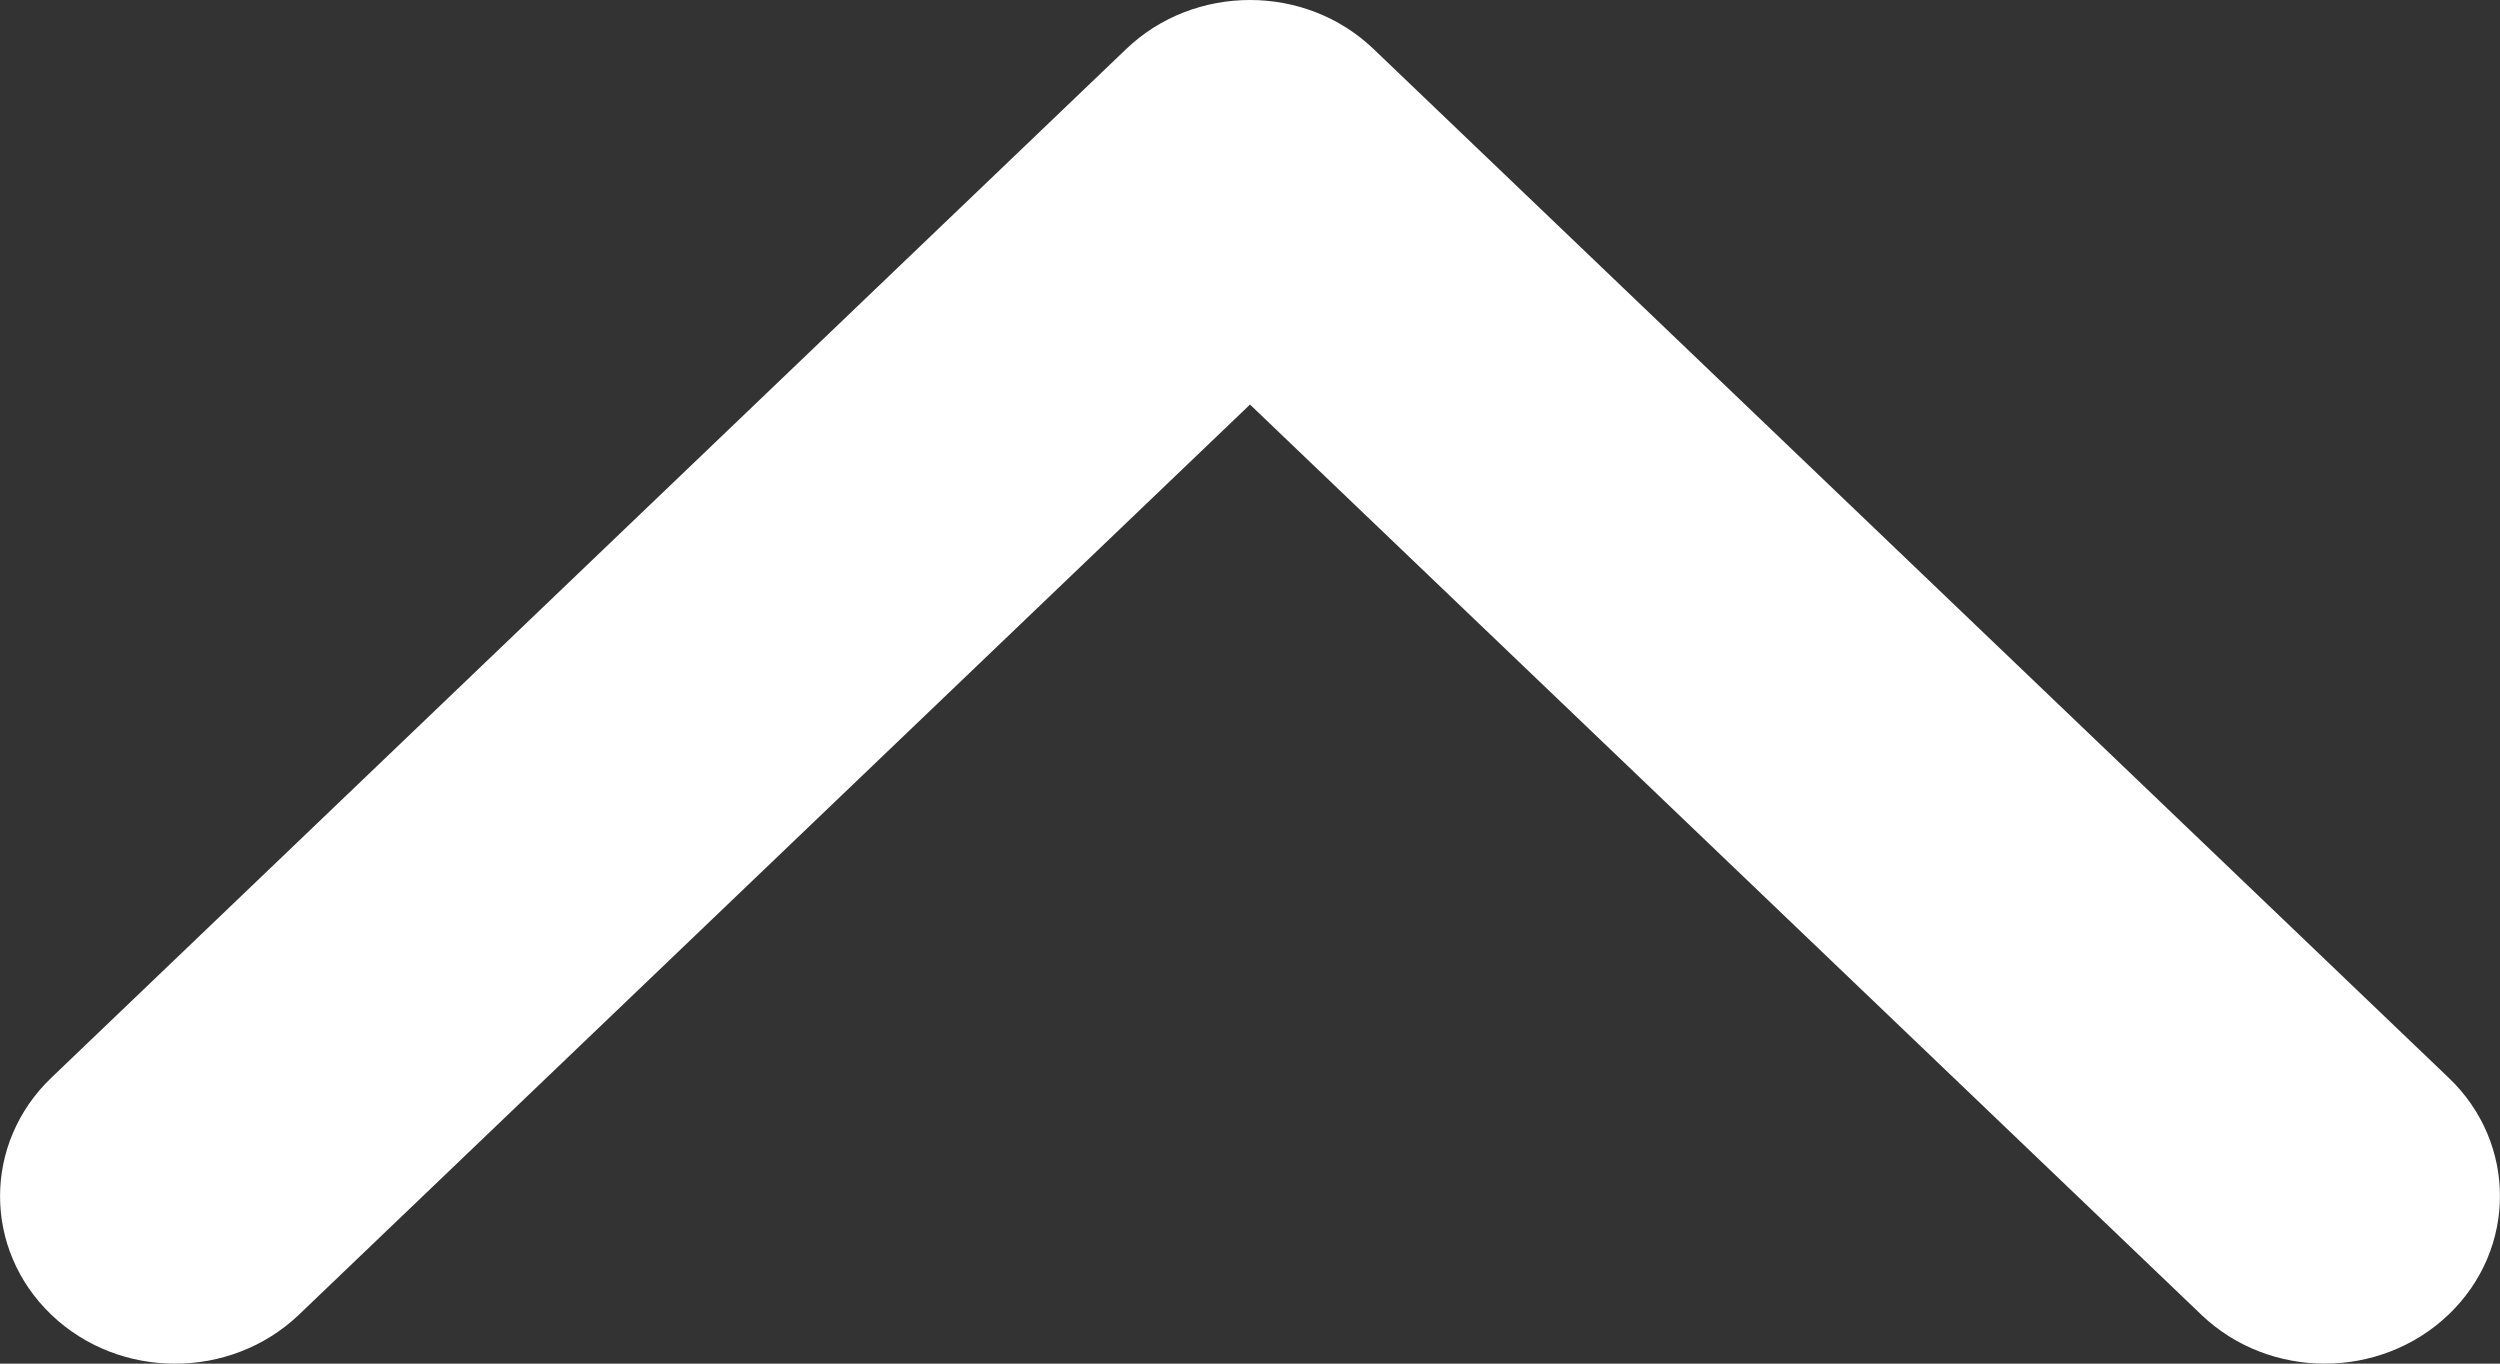 <svg width="11" height="6" viewBox="0 0 11 6" fill="none" xmlns="http://www.w3.org/2000/svg">
<rect x="0" y="0" width="11" height="6" fill="#333333" stroke="none"/>
<path fill-rule="evenodd" clip-rule="evenodd" d="M4.955 0.216L0.226 4.742C-0.075 5.03 -0.075 5.497 0.226 5.785C0.526 6.072 1.014 6.072 1.315 5.785L5.5 1.78L9.685 5.784C9.985 6.072 10.473 6.072 10.774 5.784C11.075 5.496 11.075 5.029 10.774 4.742L6.044 0.216C5.894 0.072 5.697 0 5.5 0C5.303 0 5.105 0.072 4.955 0.216Z" fill="white"/>
</svg>
